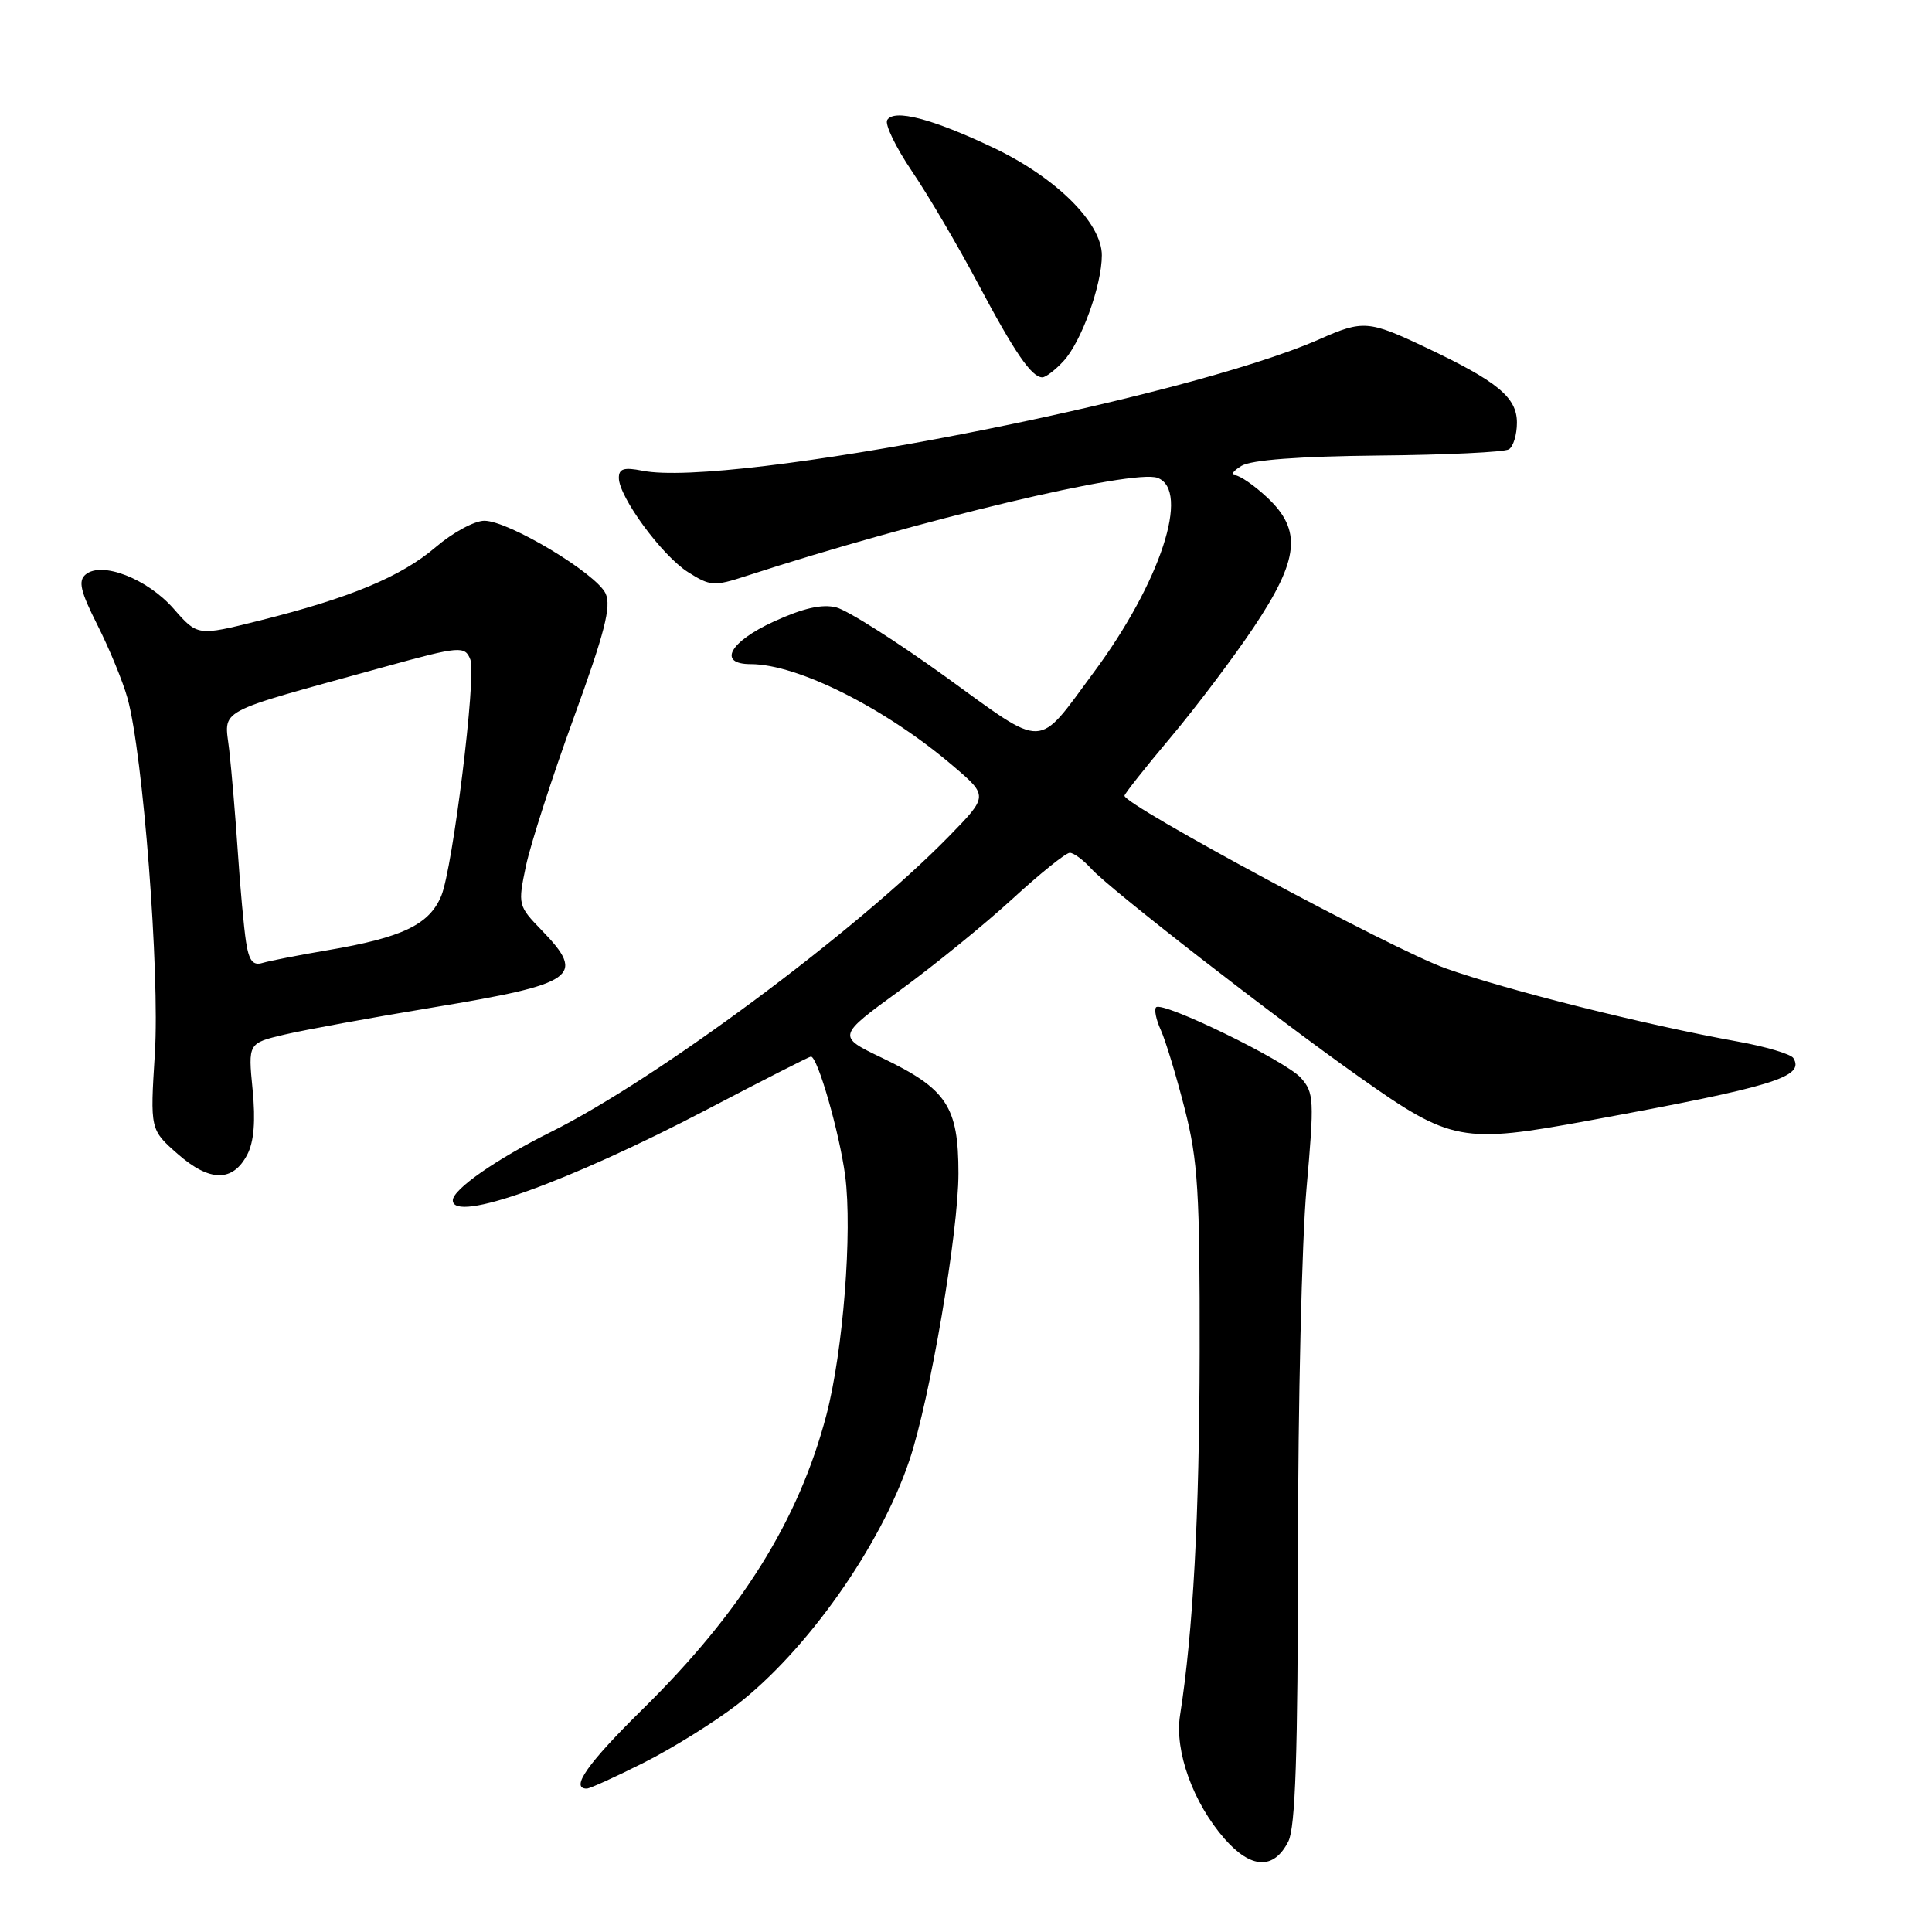 <?xml version="1.0" encoding="UTF-8" standalone="no"?>
<!DOCTYPE svg PUBLIC "-//W3C//DTD SVG 1.1//EN" "http://www.w3.org/Graphics/SVG/1.1/DTD/svg11.dtd" >
<svg xmlns="http://www.w3.org/2000/svg" xmlns:xlink="http://www.w3.org/1999/xlink" version="1.1" viewBox="0 0 256 256">
 <g >
 <path fill="currentColor"
d=" M 170.71 244.00 C 171.65 242.13 171.97 232.50 171.99 205.77 C 171.99 186.12 172.50 164.39 173.12 157.48 C 174.16 145.73 174.12 144.78 172.37 142.82 C 170.36 140.56 154.05 132.62 153.19 133.47 C 152.91 133.76 153.19 135.12 153.82 136.50 C 154.44 137.87 155.87 142.56 156.98 146.92 C 158.74 153.82 158.99 157.93 158.96 179.17 C 158.92 200.99 158.10 216.18 156.36 227.30 C 155.62 232.05 158.10 238.90 162.27 243.66 C 165.78 247.66 168.80 247.78 170.71 244.00 Z  M 85.34 233.55 C 89.11 231.65 94.63 228.21 97.62 225.91 C 106.88 218.76 116.67 204.90 120.50 193.50 C 123.22 185.44 127.00 163.29 127.00 155.48 C 127.00 146.62 125.47 144.30 116.91 140.19 C 110.90 137.31 110.90 137.31 119.20 131.26 C 123.76 127.94 130.49 122.47 134.15 119.11 C 137.81 115.75 141.23 113.00 141.75 113.00 C 142.27 113.00 143.55 113.95 144.60 115.11 C 147.02 117.79 168.82 134.73 180.18 142.75 C 192.29 151.31 193.73 151.58 210.64 148.46 C 235.05 143.97 239.17 142.71 237.63 140.20 C 237.30 139.67 233.98 138.68 230.26 138.01 C 217.97 135.79 199.62 131.19 191.50 128.29 C 184.57 125.82 149.00 106.69 149.00 105.44 C 149.00 105.19 151.74 101.72 155.09 97.74 C 158.44 93.76 163.39 87.20 166.09 83.17 C 172.16 74.10 172.56 70.26 167.89 65.90 C 166.19 64.31 164.27 62.99 163.64 62.97 C 163.01 62.95 163.40 62.40 164.50 61.73 C 165.81 60.94 172.06 60.47 182.68 60.36 C 191.58 60.28 199.34 59.91 199.93 59.54 C 200.52 59.18 201.00 57.59 201.00 56.01 C 201.00 52.65 198.44 50.54 188.86 46.01 C 181.36 42.46 180.60 42.40 174.88 44.93 C 156.70 52.97 96.54 64.66 85.11 62.37 C 82.68 61.89 82.00 62.10 82.00 63.32 C 82.00 65.84 87.72 73.63 91.17 75.81 C 94.12 77.68 94.61 77.71 98.91 76.31 C 121.60 68.93 150.22 62.10 153.39 63.32 C 157.76 64.99 153.76 77.18 144.95 89.06 C 137.28 99.42 138.71 99.37 125.29 89.67 C 118.80 84.99 112.28 80.85 110.80 80.48 C 108.92 80.01 106.42 80.58 102.55 82.35 C 96.66 85.04 95.05 88.00 99.47 88.00 C 105.69 88.00 117.30 93.83 126.23 101.44 C 130.96 105.47 130.96 105.47 125.73 110.83 C 113.48 123.37 87.03 143.01 73.00 149.99 C 65.76 153.59 60.00 157.60 60.00 159.05 C 60.00 162.12 75.16 156.70 93.65 147.03 C 101.04 143.16 107.25 140.00 107.45 140.00 C 108.34 140.00 111.23 150.07 111.99 155.79 C 112.96 163.21 111.72 179.04 109.50 187.50 C 105.84 201.43 98.23 213.61 85.13 226.50 C 77.87 233.64 75.50 237.01 77.75 237.00 C 78.16 237.00 81.58 235.44 85.34 233.55 Z  M 32.76 153.00 C 33.65 151.30 33.88 148.54 33.47 144.37 C 32.87 138.23 32.87 138.23 37.68 137.09 C 40.33 136.47 49.20 134.84 57.38 133.49 C 76.34 130.35 77.70 129.38 71.80 123.29 C 68.64 120.03 68.61 119.91 69.69 114.74 C 70.30 111.86 73.14 103.04 76.01 95.15 C 80.13 83.83 81.02 80.35 80.25 78.65 C 79.02 75.99 67.40 69.00 64.18 69.00 C 62.88 69.00 59.98 70.57 57.74 72.49 C 53.16 76.41 46.37 79.24 34.34 82.24 C 26.18 84.28 26.18 84.28 23.01 80.66 C 19.52 76.68 13.50 74.34 11.35 76.12 C 10.33 76.97 10.65 78.34 12.92 82.84 C 14.49 85.96 16.28 90.30 16.89 92.50 C 18.95 99.84 21.19 128.93 20.52 139.60 C 19.89 149.69 19.89 149.69 23.54 152.90 C 27.78 156.63 30.84 156.66 32.76 153.00 Z  M 140.91 47.86 C 143.27 45.33 146.00 37.80 146.00 33.82 C 146.00 29.54 139.91 23.50 131.60 19.56 C 123.50 15.72 118.48 14.41 117.56 15.90 C 117.21 16.46 118.70 19.53 120.85 22.71 C 123.01 25.89 126.92 32.55 129.55 37.50 C 134.43 46.70 136.69 50.00 138.12 50.00 C 138.56 50.00 139.82 49.04 140.91 47.86 Z  M 32.60 124.80 C 32.32 122.99 31.83 117.67 31.52 113.00 C 31.21 108.33 30.69 102.22 30.38 99.44 C 29.75 93.76 27.99 94.71 51.00 88.35 C 60.96 85.60 61.61 85.55 62.33 87.41 C 63.14 89.54 60.00 115.03 58.47 118.71 C 56.89 122.52 53.31 124.23 43.46 125.90 C 39.63 126.55 35.74 127.31 34.80 127.59 C 33.51 127.98 32.99 127.32 32.60 124.80 Z "/>
</g>
</svg>